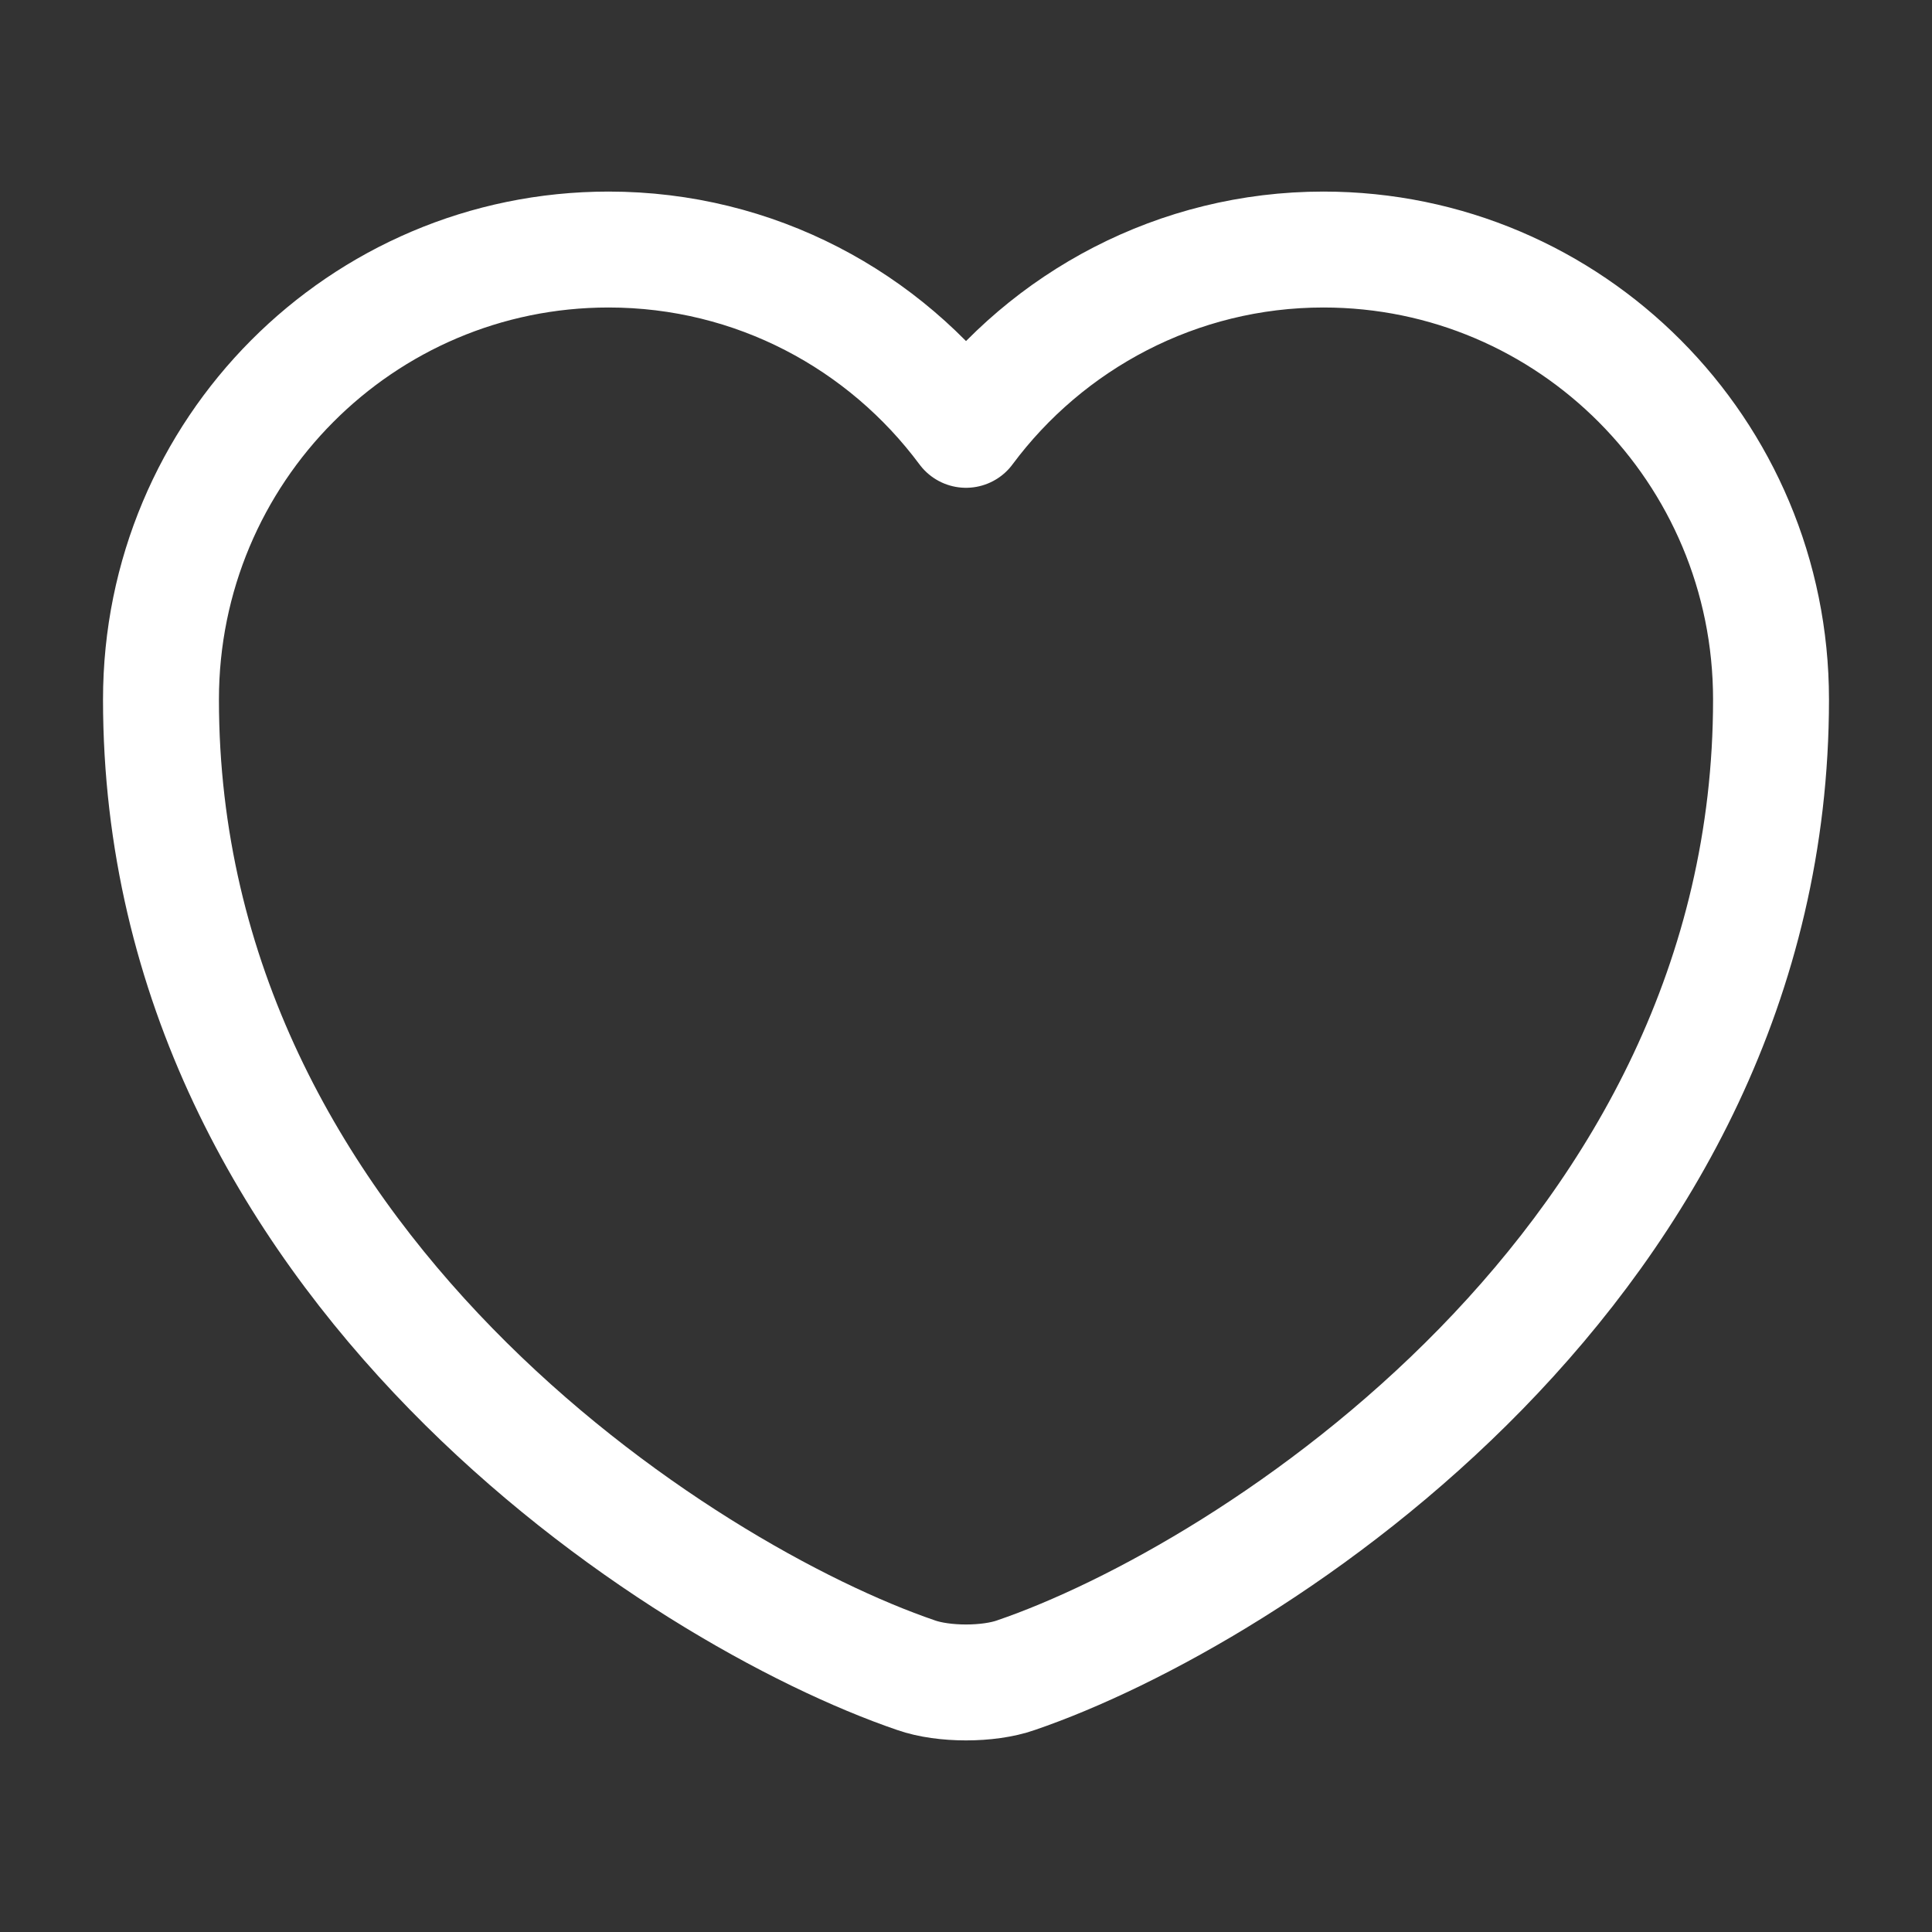 <svg width="25" height="25" viewBox="0 0 25 25" fill="none" xmlns="http://www.w3.org/2000/svg">
<rect x="0" y="0" width="25" height="25" fill="#333333" stroke="none"/>
<path d="M13.146 21.677C12.792 21.802 12.209 21.802 11.854 21.677C8.834 20.646 2.083 16.344 2.083 9.052C2.083 5.833 4.677 3.229 7.875 3.229C9.771 3.229 11.448 4.146 12.5 5.562C13.552 4.146 15.24 3.229 17.125 3.229C20.323 3.229 22.917 5.833 22.917 9.052C22.917 16.344 16.167 20.646 13.146 21.677Z" stroke="white" stroke-width="1.5" stroke-linecap="round" stroke-linejoin="round"/>
</svg>
